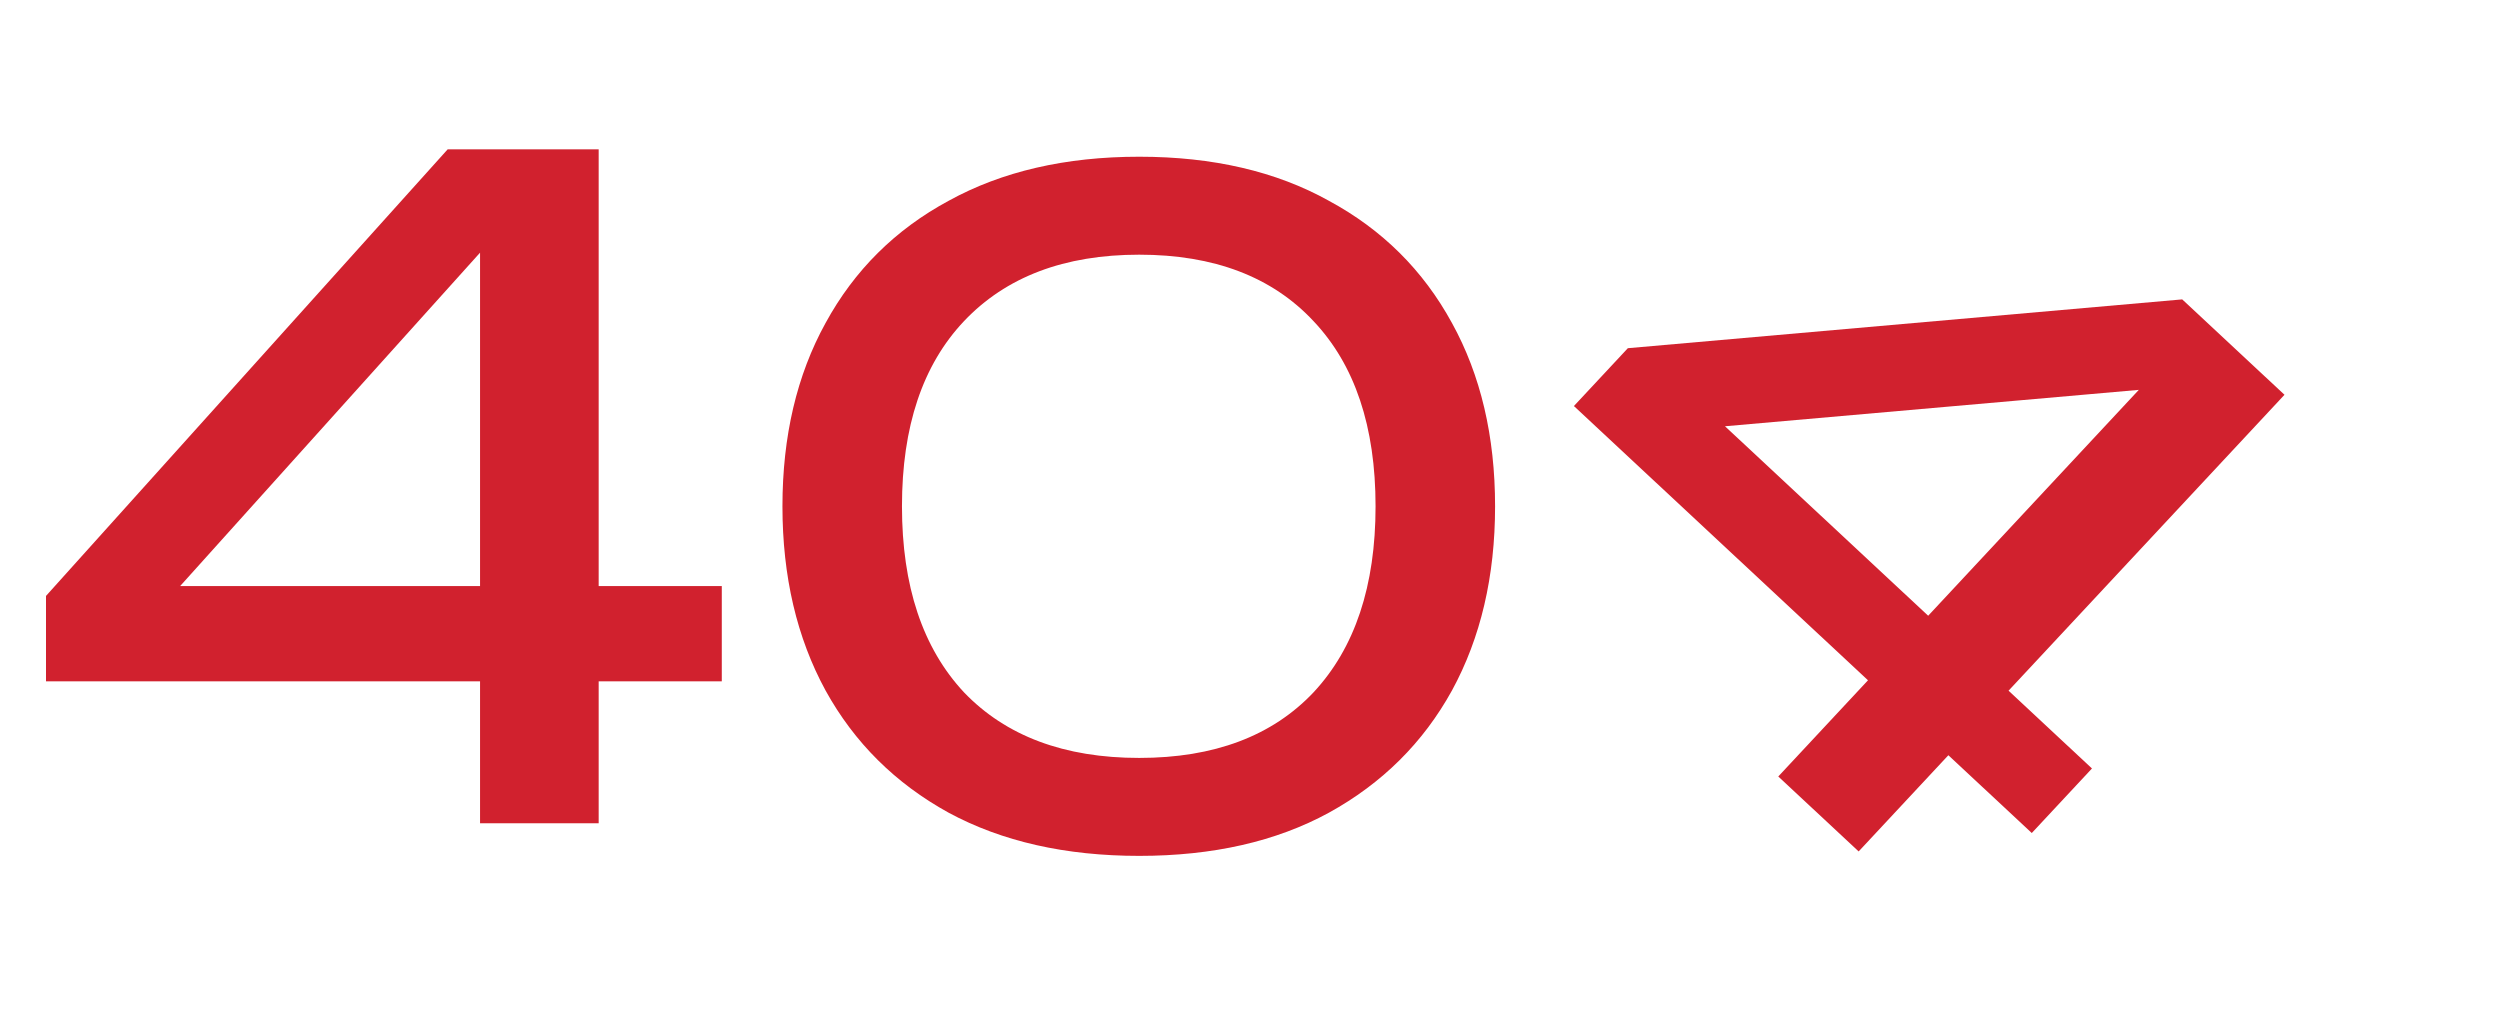 <svg width="1051" height="426" viewBox="0 0 1051 426" fill="none" xmlns="http://www.w3.org/2000/svg">
<g filter="url(#filter0_d_247_742)">
<path d="M245.071 73.155V356.5H195.203V93.933H215.603L53.152 274.519L52.019 256.762H296.829V296.809H12.728V260.918L181.602 73.155H245.071Z" fill="#D1212E"/>
</g>
<g filter="url(#filter1_d_247_742)">
<path d="M472.314 370.2C441.335 370.2 414.638 364.155 392.222 352.066C369.806 339.724 352.554 322.598 340.464 300.686C328.375 278.522 322.33 252.706 322.33 223.238C322.33 193.77 328.375 168.08 340.464 146.168C352.554 124.004 369.806 106.877 392.222 94.788C414.638 82.447 441.335 76.276 472.314 76.276C503.293 76.276 529.865 82.447 552.029 94.788C574.444 106.877 591.697 124.004 603.786 146.168C615.876 168.08 621.92 193.77 621.92 223.238C621.92 252.706 615.876 278.522 603.786 300.686C591.697 322.598 574.444 339.724 552.029 352.066C529.865 364.155 503.293 370.2 472.314 370.2ZM472.314 329.02C503.797 329.02 528.228 319.827 545.606 301.441C562.985 282.803 571.674 256.736 571.674 223.238C571.674 189.74 562.985 163.798 545.606 145.412C528.228 126.775 503.797 117.456 472.314 117.456C440.831 117.456 416.275 126.775 398.644 145.412C381.266 163.798 372.577 189.74 372.577 223.238C372.577 256.736 381.266 282.803 398.644 301.441C416.275 319.827 440.831 329.02 472.314 329.02Z" fill="#D1212E"/>
</g>
<g filter="url(#filter2_d_247_742)">
<path d="M953.79 176.353L774.766 368.334L740.977 336.825L906.873 158.923L920.696 171.813L696.529 191.528L706.98 178.781L872.851 333.458L847.549 360.591L655.057 181.09L677.733 156.772L910.787 136.252L953.79 176.353Z" fill="#D1212E"/>
</g>
<defs>
<filter id="filter0_d_247_742" x="0.639" y="44.065" width="321.502" height="320.747" filterUnits="userSpaceOnUse" color-interpolation-filters="sRGB">
<feFlood flood-opacity="0" result="BackgroundImageFix"/>
<feColorMatrix in="SourceAlpha" type="matrix" values="0 0 0 0 0 0 0 0 0 0 0 0 0 0 0 0 0 0 127 0" result="hardAlpha"/>
<feOffset dx="6.611" dy="-10.389"/>
<feGaussianBlur stdDeviation="9.35"/>
<feComposite in2="hardAlpha" operator="out"/>
<feColorMatrix type="matrix" values="0 0 0 0 0 0 0 0 0 0 0 0 0 0 0 0 0 0 0.25 0"/>
<feBlend mode="normal" in2="BackgroundImageFix" result="effect1_dropShadow_247_742"/>
<feBlend mode="normal" in="SourceGraphic" in2="effect1_dropShadow_247_742" result="shape"/>
</filter>
<filter id="filter1_d_247_742" x="310.241" y="47.186" width="336.992" height="331.325" filterUnits="userSpaceOnUse" color-interpolation-filters="sRGB">
<feFlood flood-opacity="0" result="BackgroundImageFix"/>
<feColorMatrix in="SourceAlpha" type="matrix" values="0 0 0 0 0 0 0 0 0 0 0 0 0 0 0 0 0 0 127 0" result="hardAlpha"/>
<feOffset dx="6.611" dy="-10.389"/>
<feGaussianBlur stdDeviation="9.35"/>
<feComposite in2="hardAlpha" operator="out"/>
<feColorMatrix type="matrix" values="0 0 0 0 0 0 0 0 0 0 0 0 0 0 0 0 0 0 0.25 0"/>
<feBlend mode="normal" in2="BackgroundImageFix" result="effect1_dropShadow_247_742"/>
<feBlend mode="normal" in="SourceGraphic" in2="effect1_dropShadow_247_742" result="shape"/>
</filter>
<filter id="filter2_d_247_742" x="605.252" y="0.463" width="408.919" height="408.884" filterUnits="userSpaceOnUse" color-interpolation-filters="sRGB">
<feFlood flood-opacity="0" result="BackgroundImageFix"/>
<feColorMatrix in="SourceAlpha" type="matrix" values="0 0 0 0 0 0 0 0 0 0 0 0 0 0 0 0 0 0 127 0" result="hardAlpha"/>
<feOffset dx="6.611" dy="-10.389"/>
<feGaussianBlur stdDeviation="9.35"/>
<feComposite in2="hardAlpha" operator="out"/>
<feColorMatrix type="matrix" values="0 0 0 0 0 0 0 0 0 0 0 0 0 0 0 0 0 0 0.25 0"/>
<feBlend mode="normal" in2="BackgroundImageFix" result="effect1_dropShadow_247_742"/>
<feBlend mode="normal" in="SourceGraphic" in2="effect1_dropShadow_247_742" result="shape"/>
</filter>
</defs>
</svg>
